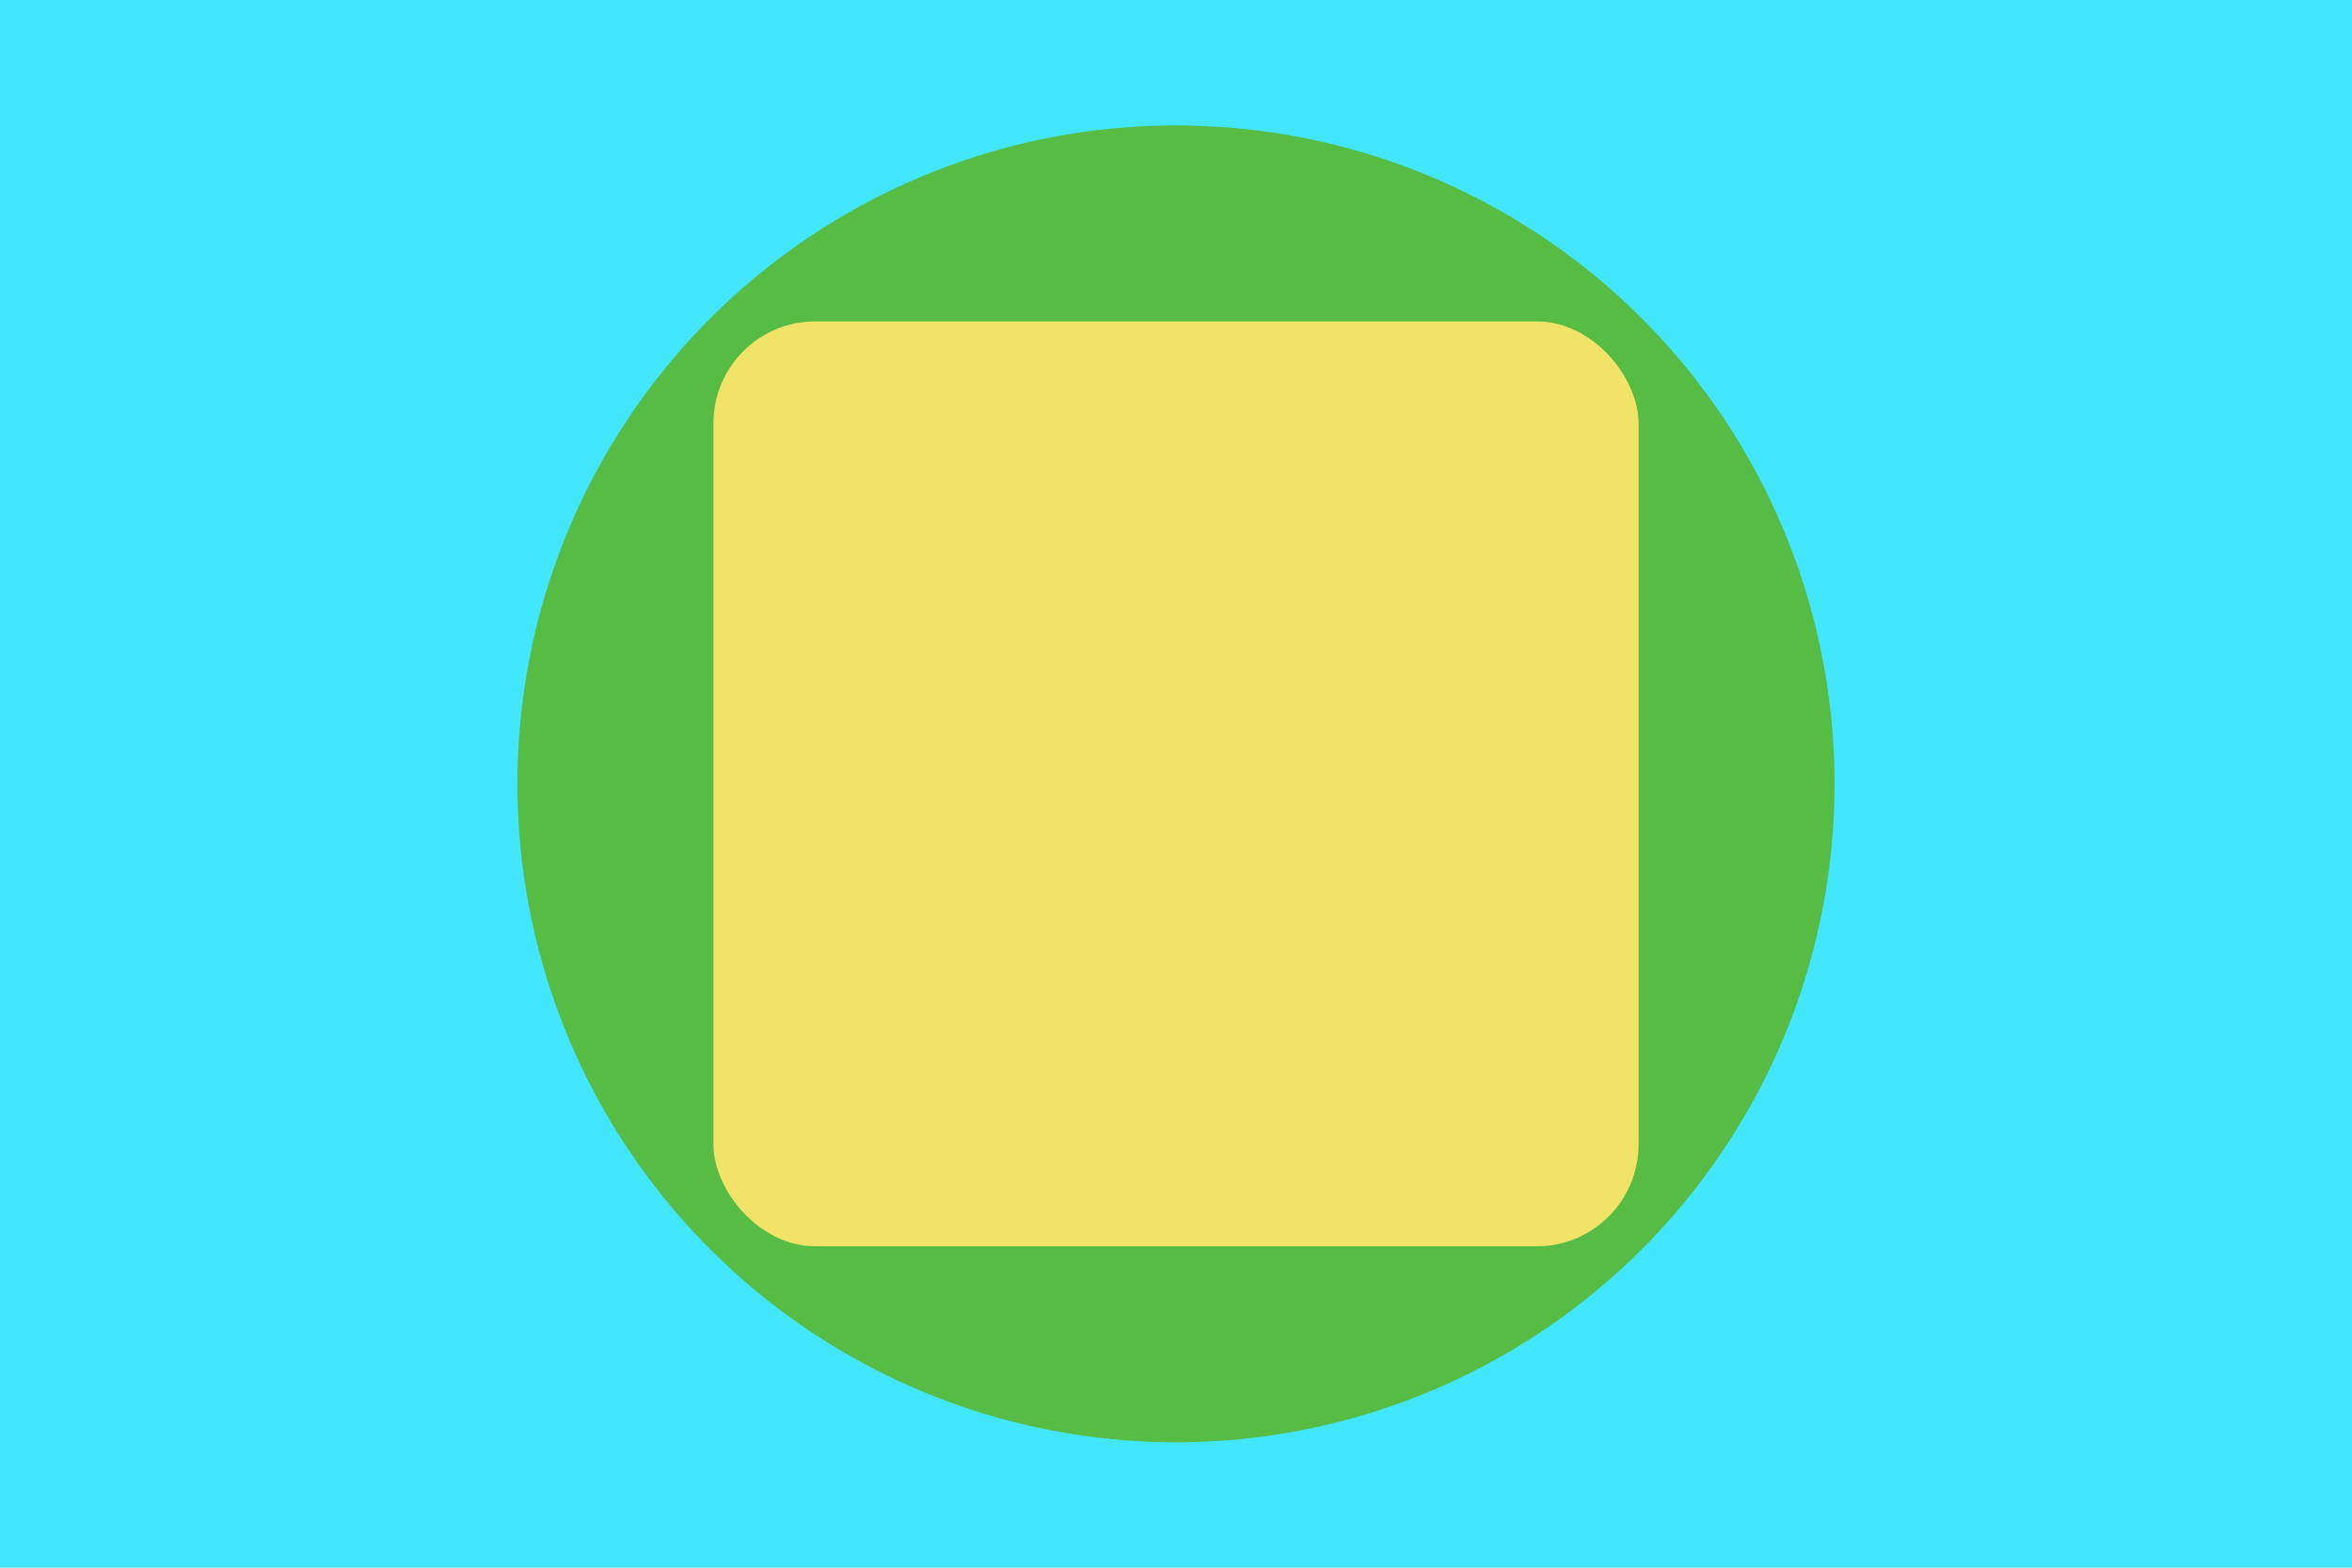<svg xmlns="http://www.w3.org/2000/svg" viewBox="0 0 300 200"><g fill="none" fill-rule="evenodd"><path fill="#43E6FF" d="M0 0h300v200H0z"/><circle cx="150" cy="100" r="84" fill="#57BC44"/><rect width="118" height="118" x="91" y="41" fill="#F1E368" rx="13"/></g></svg>